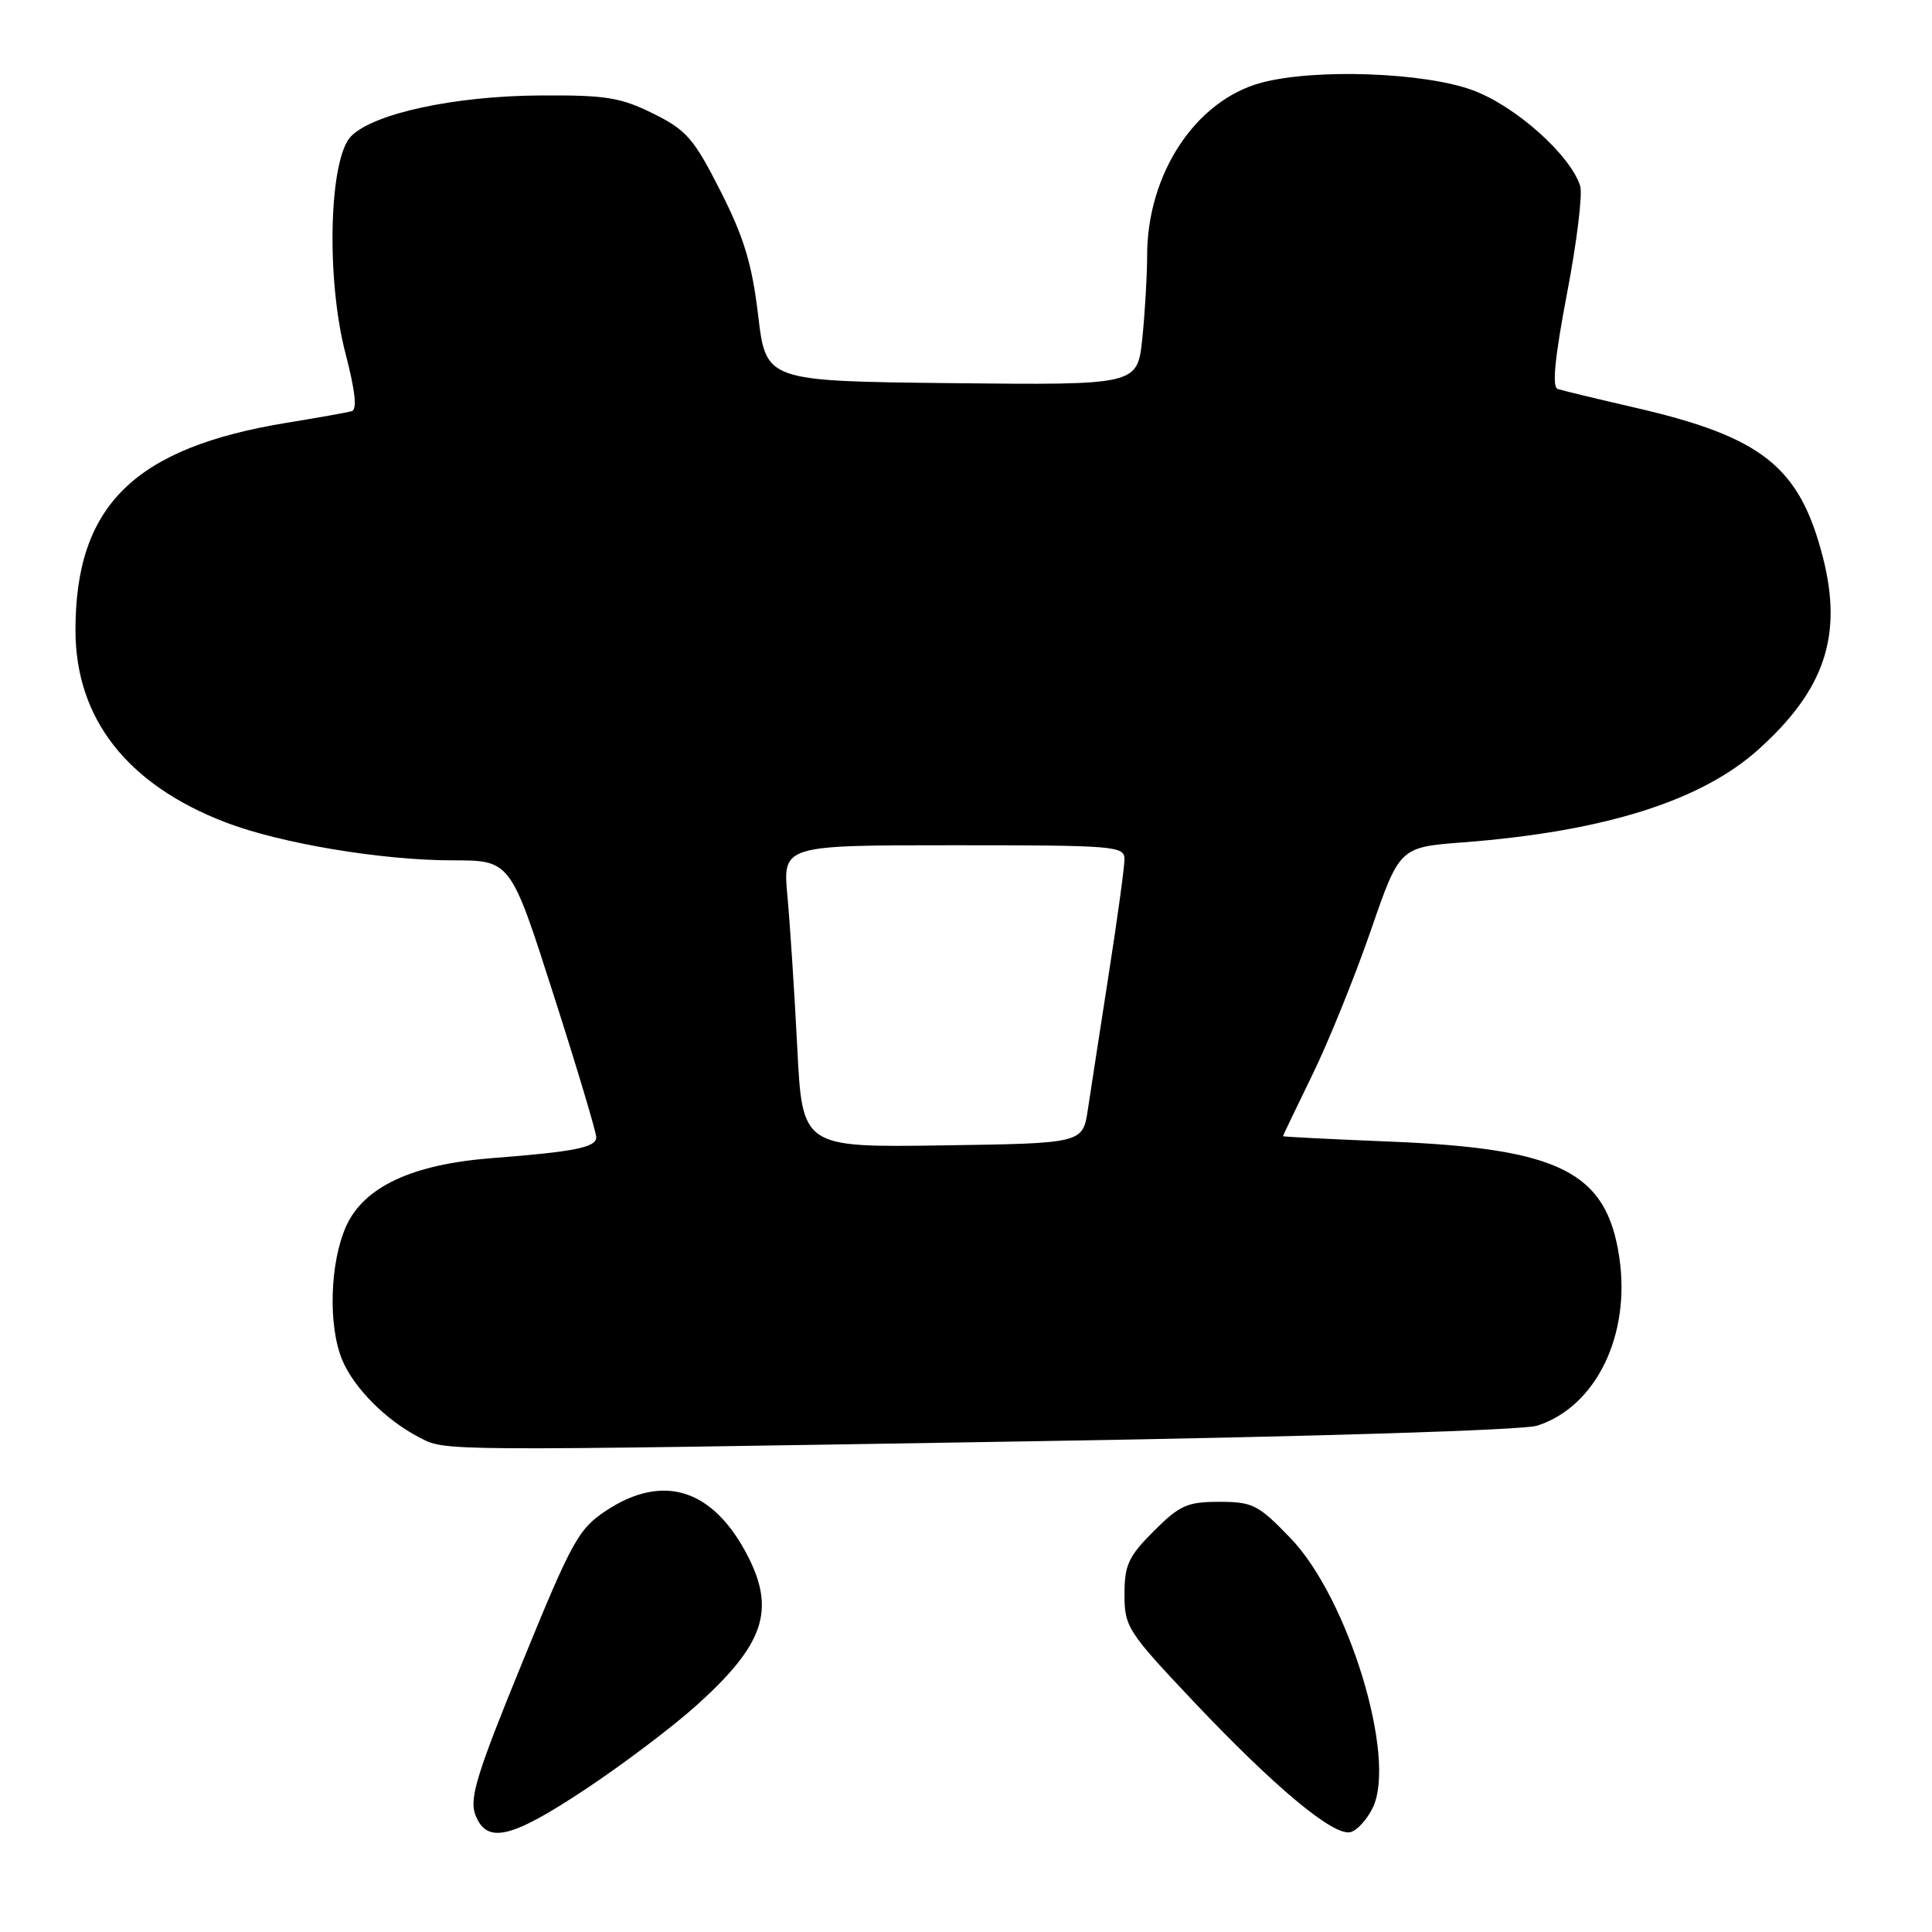 <?xml version="1.0" encoding="UTF-8" standalone="no"?>
<!DOCTYPE svg PUBLIC "-//W3C//DTD SVG 1.1//EN" "http://www.w3.org/Graphics/SVG/1.1/DTD/svg11.dtd" >
<svg xmlns="http://www.w3.org/2000/svg" xmlns:xlink="http://www.w3.org/1999/xlink" version="1.1" viewBox="0 0 256 256">
 <g >
 <path fill="currentColor"
d=" M 77.57 237.09 C 82.48 233.83 89.10 228.84 92.28 225.98 C 101.21 217.95 102.78 213.40 99.10 206.21 C 94.52 197.29 87.90 195.16 80.31 200.17 C 76.65 202.60 75.79 204.16 69.18 220.35 C 63.17 235.04 62.17 238.31 62.98 240.45 C 64.48 244.39 67.66 243.66 77.57 237.09 Z  M 181.91 239.51 C 185.10 232.85 178.64 211.74 170.99 203.80 C 166.73 199.38 165.99 199.00 161.57 199.00 C 157.32 199.00 156.31 199.45 152.88 202.88 C 149.52 206.24 149.00 207.37 149.00 211.27 C 149.00 215.58 149.40 216.20 158.25 225.56 C 168.87 236.78 176.59 243.23 178.89 242.78 C 179.77 242.61 181.12 241.14 181.91 239.51 Z  M 137.63 190.96 C 174.47 190.36 201.82 189.50 203.68 188.91 C 211.48 186.41 216.11 176.91 214.56 166.57 C 212.87 155.29 206.73 152.19 184.25 151.27 C 176.41 150.95 170.00 150.63 170.00 150.55 C 170.00 150.47 171.75 146.83 173.88 142.45 C 176.02 138.08 179.49 129.50 181.61 123.38 C 185.45 112.26 185.45 112.26 193.84 111.62 C 212.57 110.18 225.40 106.14 233.00 99.31 C 241.78 91.42 244.20 84.22 241.55 73.87 C 238.46 61.81 233.52 57.89 216.50 53.98 C 211.55 52.84 207.00 51.74 206.40 51.54 C 205.63 51.29 206.02 47.37 207.64 38.87 C 208.94 32.10 209.72 25.70 209.38 24.64 C 208.09 20.55 200.86 14.09 195.21 11.98 C 188.81 9.58 174.22 9.06 167.13 10.96 C 158.41 13.31 152.00 23.03 152.00 33.89 C 152.00 36.54 151.71 41.48 151.36 44.87 C 150.71 51.03 150.71 51.03 126.11 50.77 C 101.50 50.50 101.50 50.50 100.46 41.80 C 99.64 34.93 98.58 31.45 95.46 25.30 C 91.93 18.34 90.96 17.23 86.53 15.04 C 82.21 12.90 80.26 12.59 71.53 12.65 C 60.23 12.72 49.56 15.02 46.54 18.03 C 43.60 20.95 43.18 36.85 45.78 46.84 C 47.08 51.83 47.34 54.28 46.60 54.49 C 45.99 54.66 42.12 55.35 38.00 56.02 C 17.81 59.32 10.00 66.98 10.00 83.48 C 10.00 95.20 16.83 103.95 29.89 108.97 C 37.14 111.75 50.56 114.00 59.96 114.00 C 67.65 114.00 67.65 114.00 73.33 131.75 C 76.46 141.51 79.01 150.04 79.01 150.70 C 79.00 152.04 76.09 152.62 65.15 153.46 C 54.62 154.28 48.25 157.25 45.89 162.43 C 43.69 167.27 43.45 175.77 45.38 180.28 C 46.96 183.97 51.14 188.17 55.50 190.43 C 59.12 192.31 56.90 192.29 137.63 190.96 Z  M 105.64 138.77 C 105.27 131.47 104.68 122.46 104.34 118.75 C 103.71 112.00 103.71 112.00 126.36 112.00 C 147.74 112.00 149.00 112.10 149.00 113.85 C 149.00 114.87 148.06 121.74 146.91 129.10 C 145.77 136.47 144.52 144.53 144.15 147.00 C 143.48 151.50 143.48 151.50 124.89 151.77 C 106.31 152.04 106.31 152.04 105.64 138.77 Z "/>
</g>
</svg>